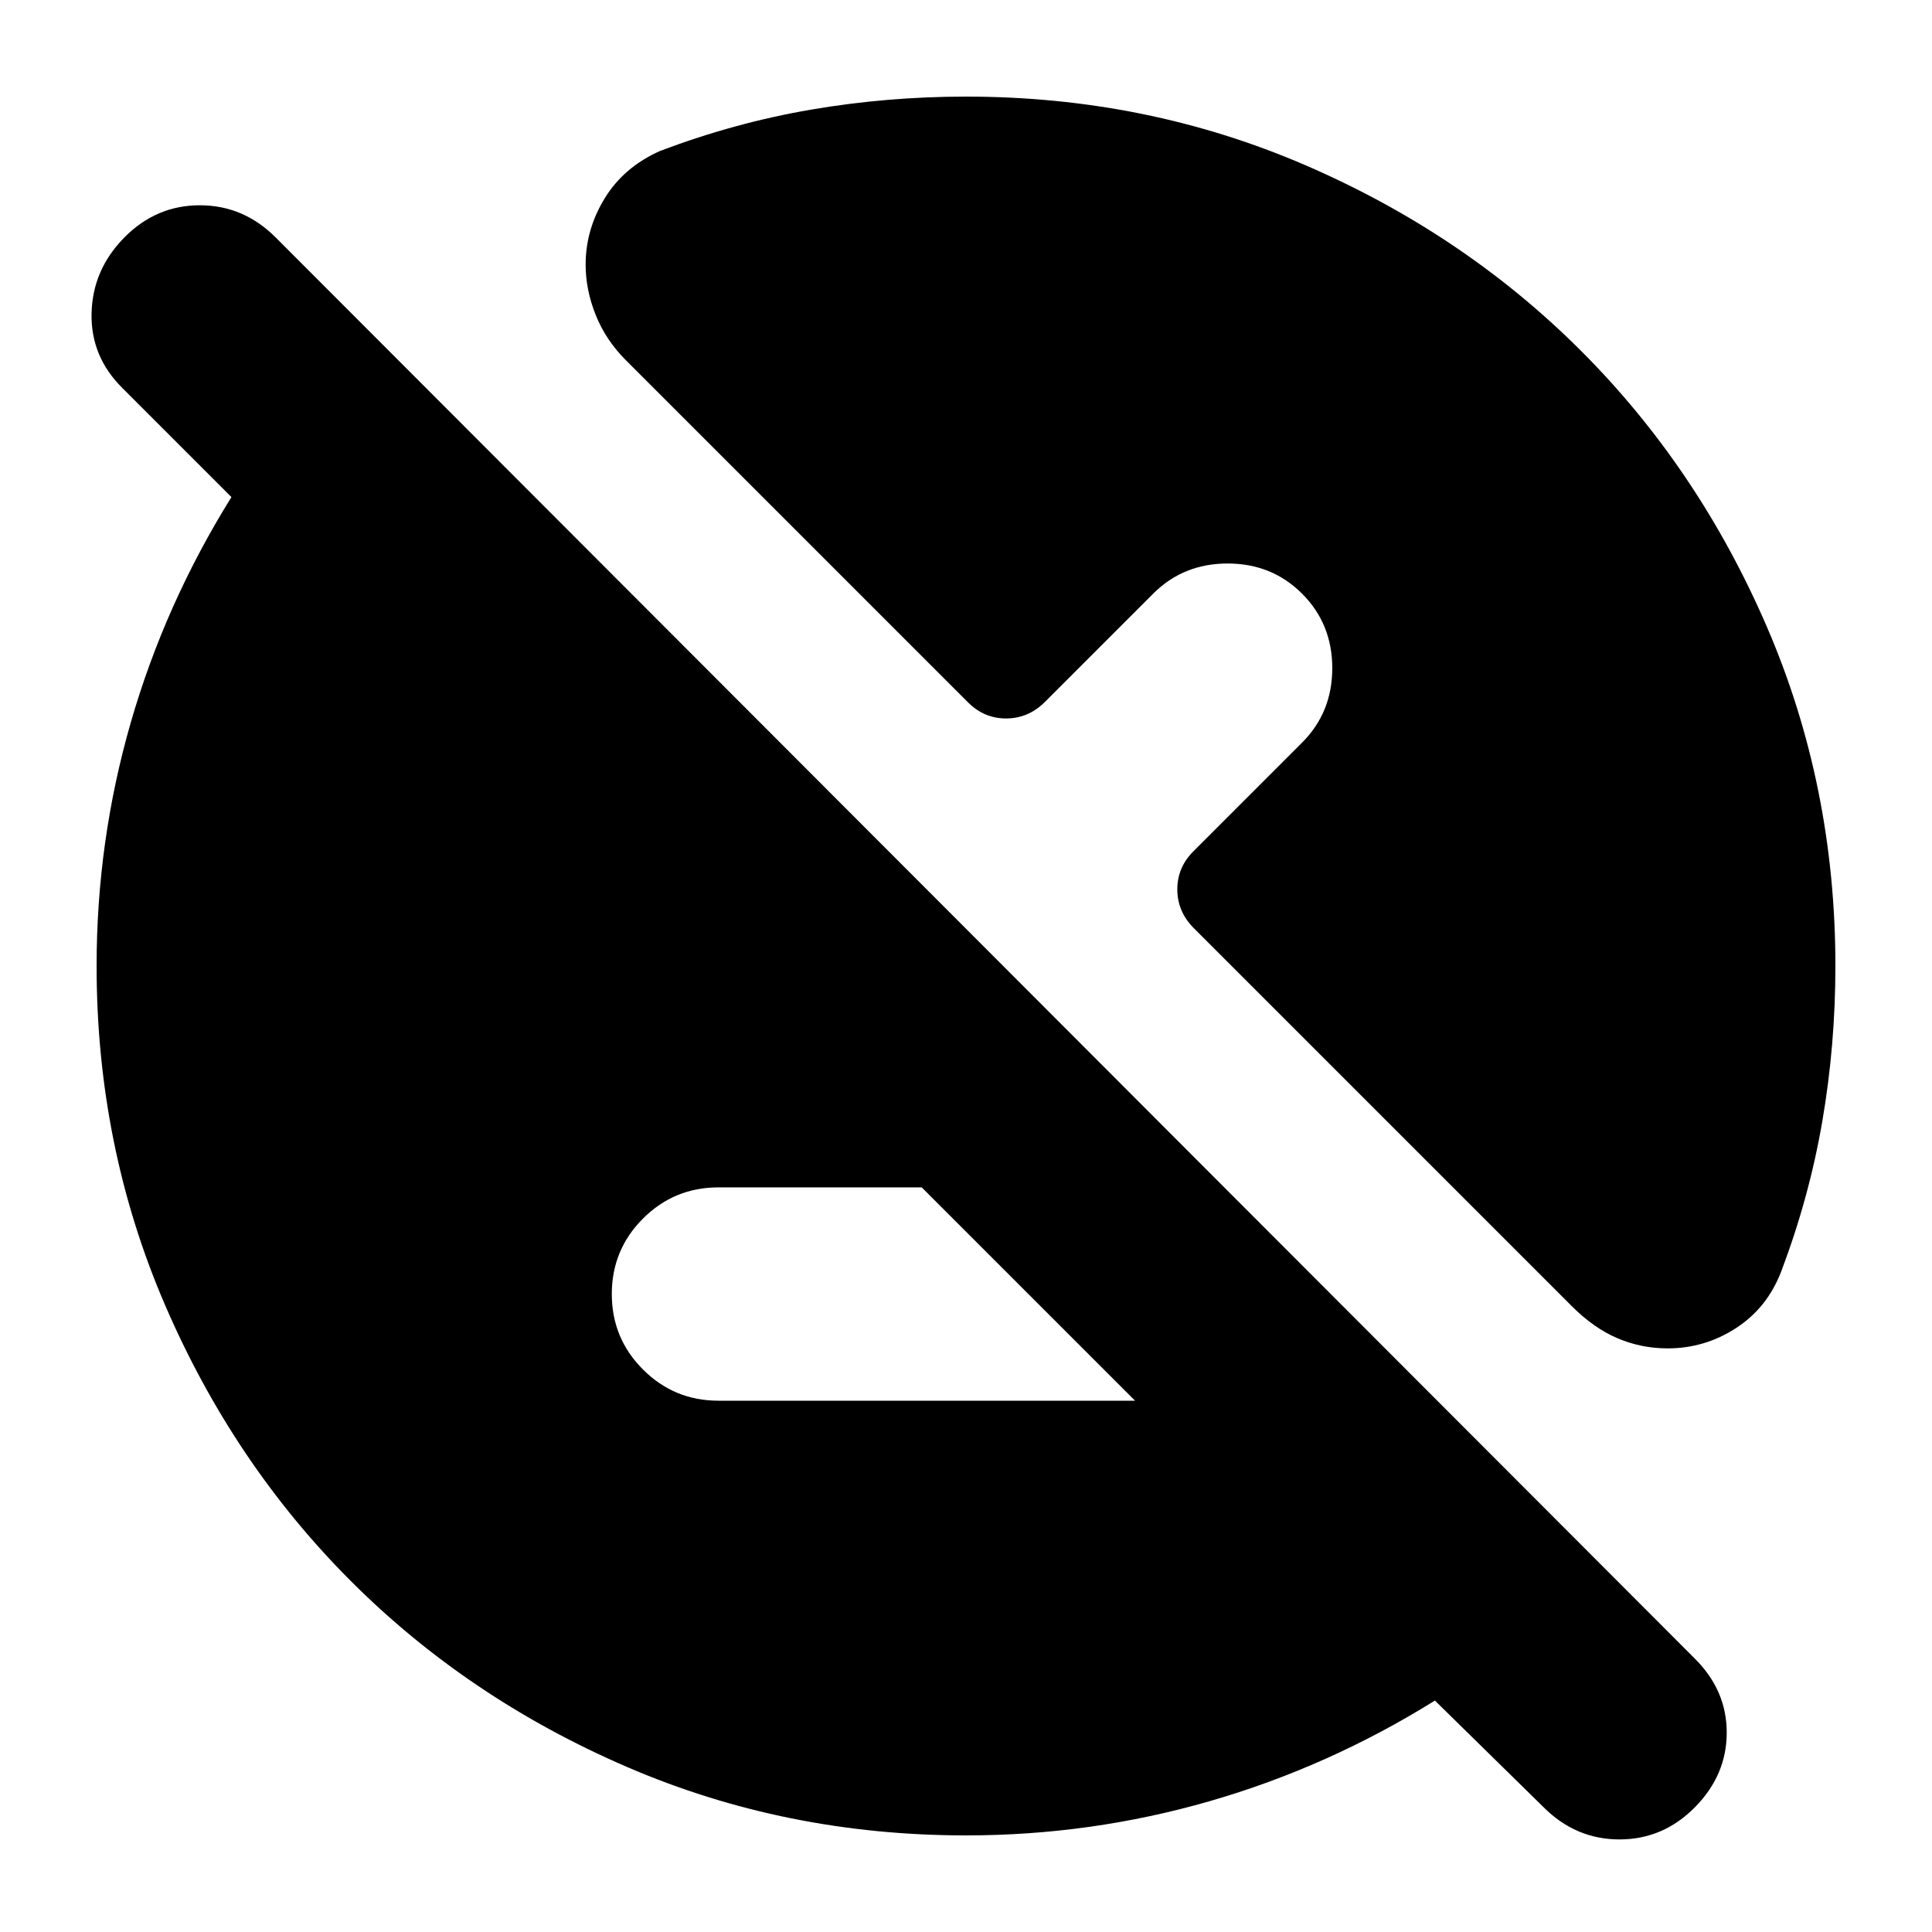 <svg xmlns="http://www.w3.org/2000/svg" height="24" viewBox="0 -960 960 960" width="24"><path d="M480-48q-89.64 0-168.48-34.02-78.84-34.02-137.16-92.34-58.32-58.32-92.34-137.16T48-480q0-62.105 17-121.053Q82-660 115-713l-54-54q-16-15.733-15.5-37.367Q46-826 61.79-842q15.789-16 37.5-16Q121-858 137-842l705 706q16 15.818 16 36.91Q858-78 842.211-62q-15.79 16-37.5 16Q783-46 767-62l-54-53q-53 33-111.947 50Q542.105-48 480-48ZM357-264h207L458-370H357q-22 0-37.5 15.5T304-317q0 22 15.5 37.5T357-264Zm123-648q89.64 0 168.48 34.02 78.84 34.02 137.16 92.34 58.32 58.32 92.34 137.16T912-480q0 39.268-6.5 77.134T885-328q-7 18-22.5 28t-33.833 10q-13.096 0-24.881-5Q792-300 781-311L593-499q-8-8.182-8-19.091T593-537l54-54q15-15 15-37t-15-37q-15-15-37-15t-37 15l-54 54q-8.182 8-19.091 8T481-611L311-781q-10-10-15-22.5t-5-25q0-17.5 9.5-33T328-885q37-14 74.866-20.5T480-912Z"/></svg>